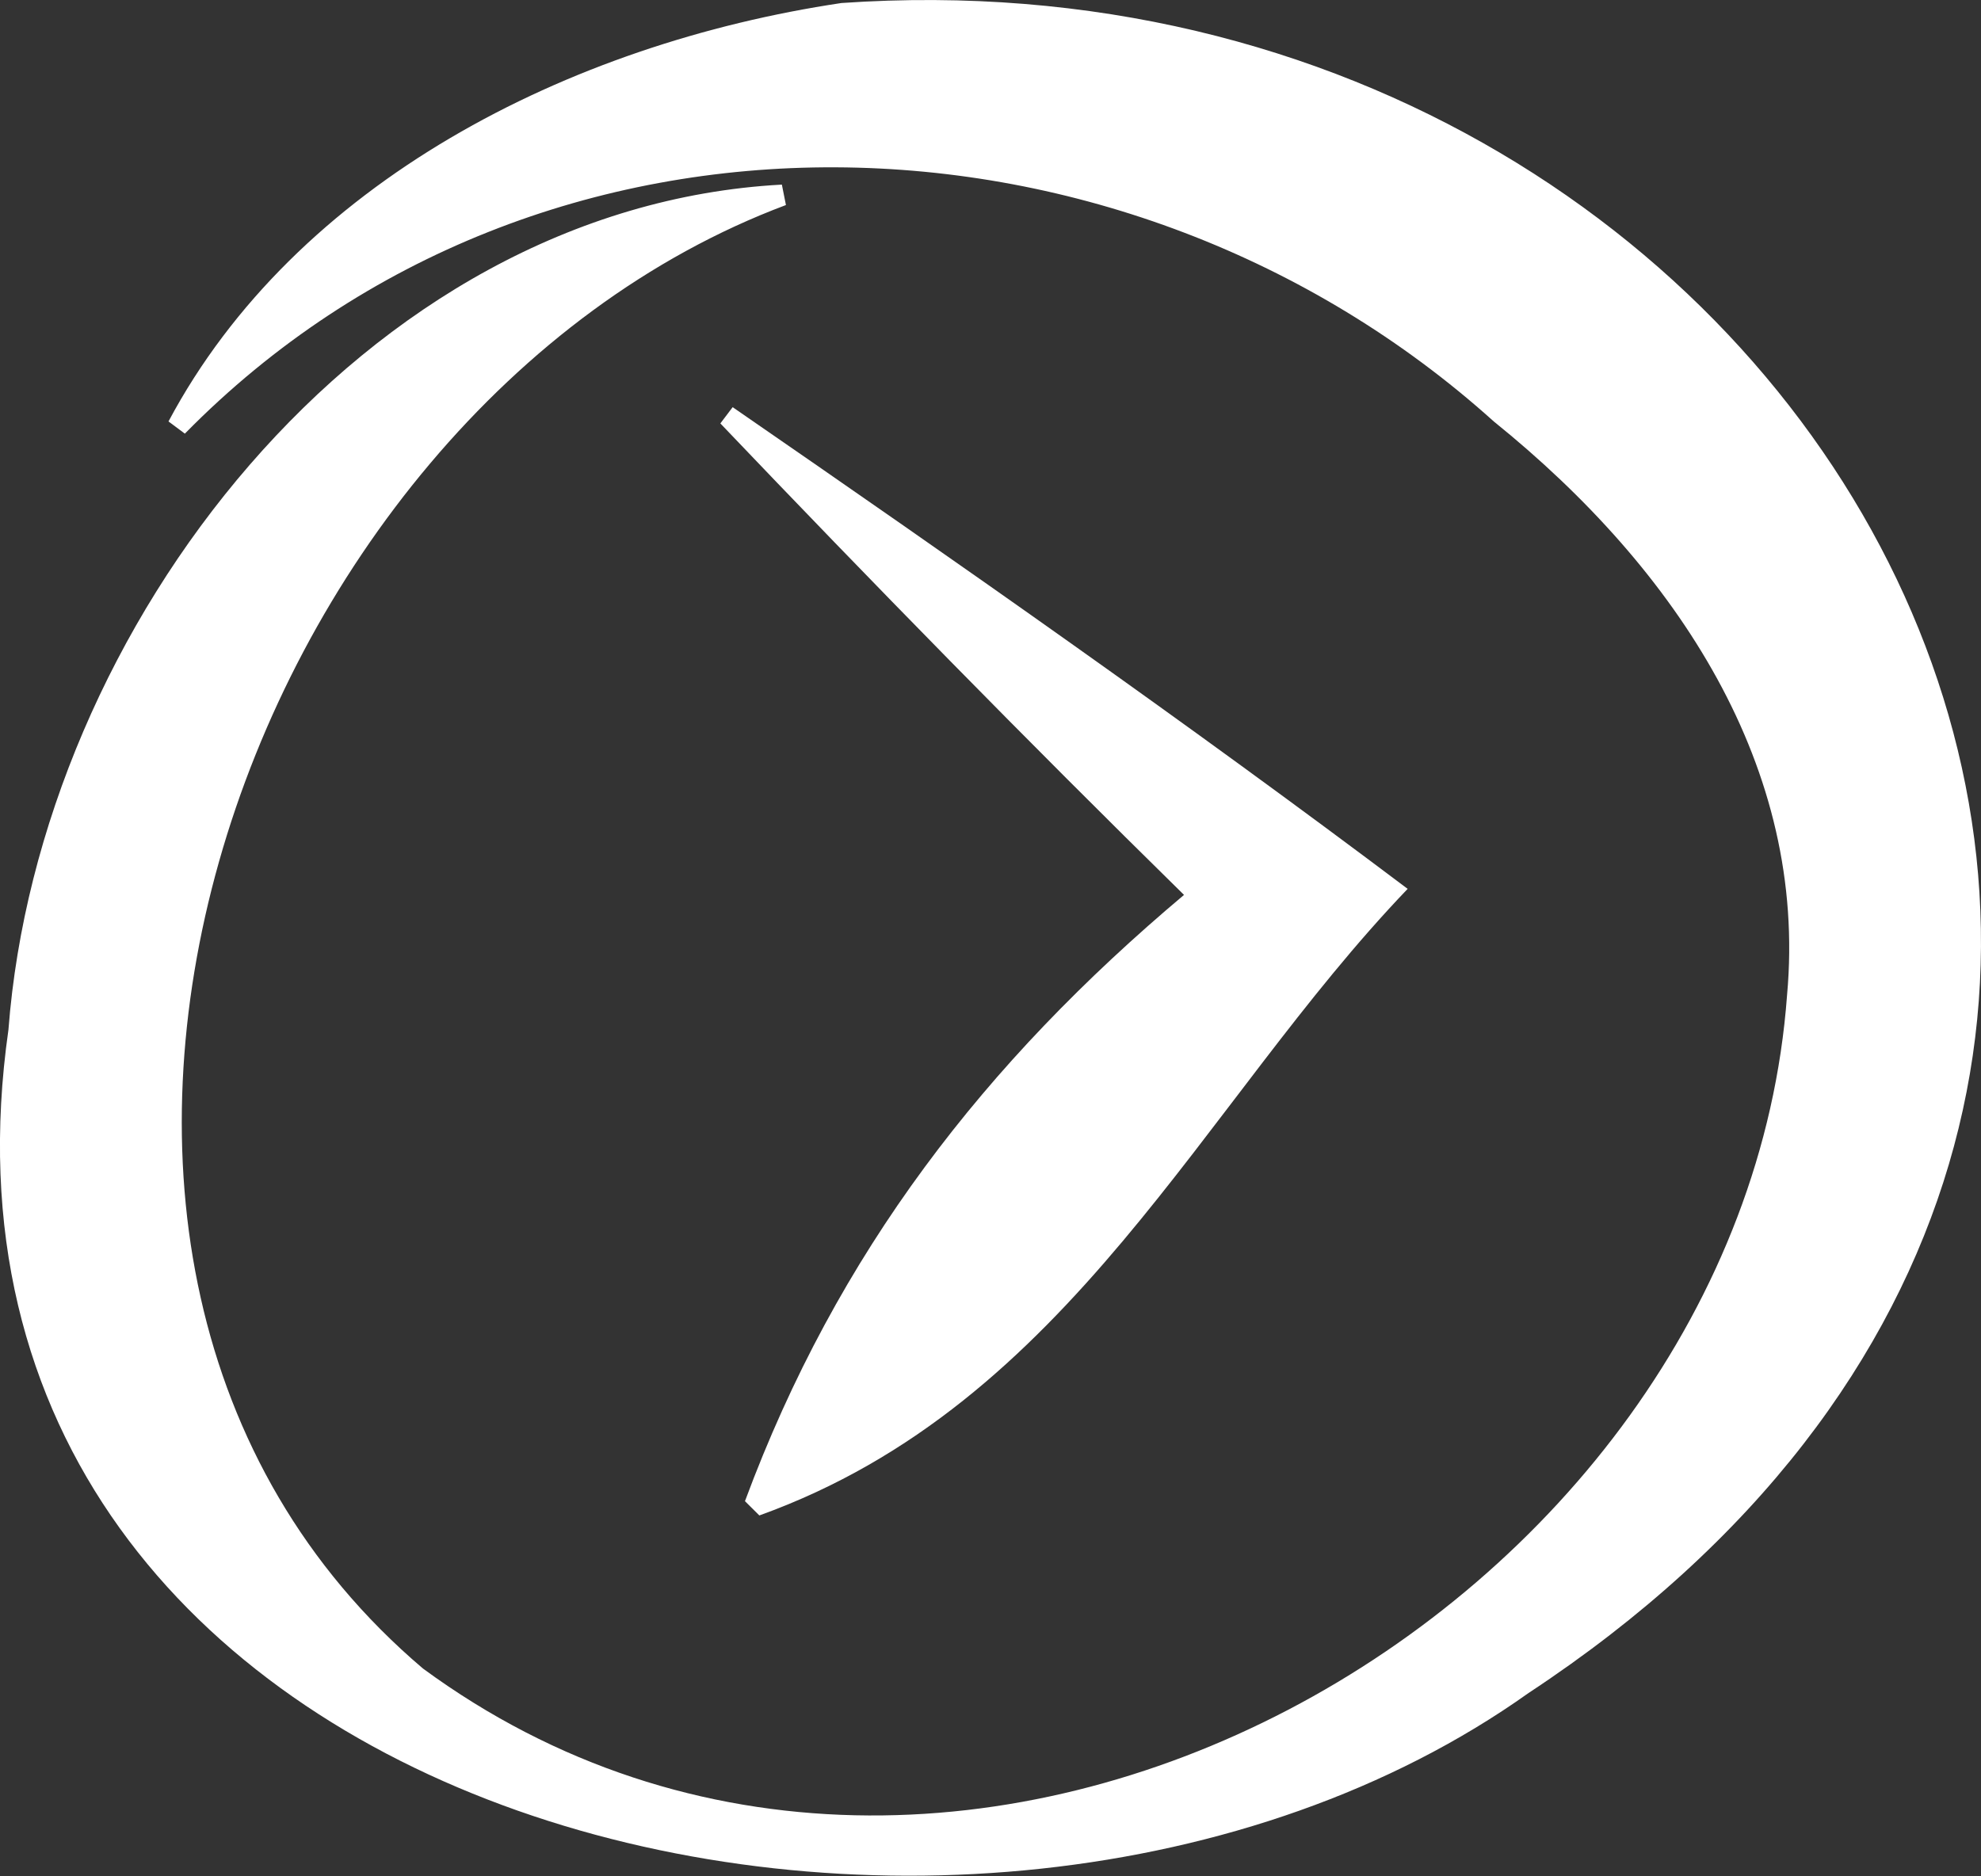 <svg xmlns="http://www.w3.org/2000/svg" width="19" height="18" viewBox="0 0 19 18" fill="none"><rect x="0" y="0" width="19" height="18" fill="#333333" stroke="none"/><path d="M8.07 0.029C5.453 0.42 2.836 1.752 1.616 4.043L1.773 4.16C5.197 0.675 10.805 0.871 14.327 4.043C16.098 5.472 17.337 7.371 17.14 9.545C16.707 15.458 9.172 19.766 4.056 16.006C-0.529 12.11 2.265 3.945 7.538 1.967L7.499 1.771C3.485 1.987 0.376 6.02 0.081 9.878C-1.021 17.593 9.349 20.021 14.661 16.241C23.456 10.446 17.672 -0.637 8.07 0.029Z" fill="white"></path><path d="M7.145 14.401L7.283 14.538C10.274 13.461 11.513 10.602 13.501 8.527C11.395 6.941 9.211 5.413 7.027 3.906L6.909 4.062C8.365 5.589 9.841 7.097 11.356 8.585C9.447 10.191 8.031 12.012 7.145 14.401Z" fill="white"></path></svg>